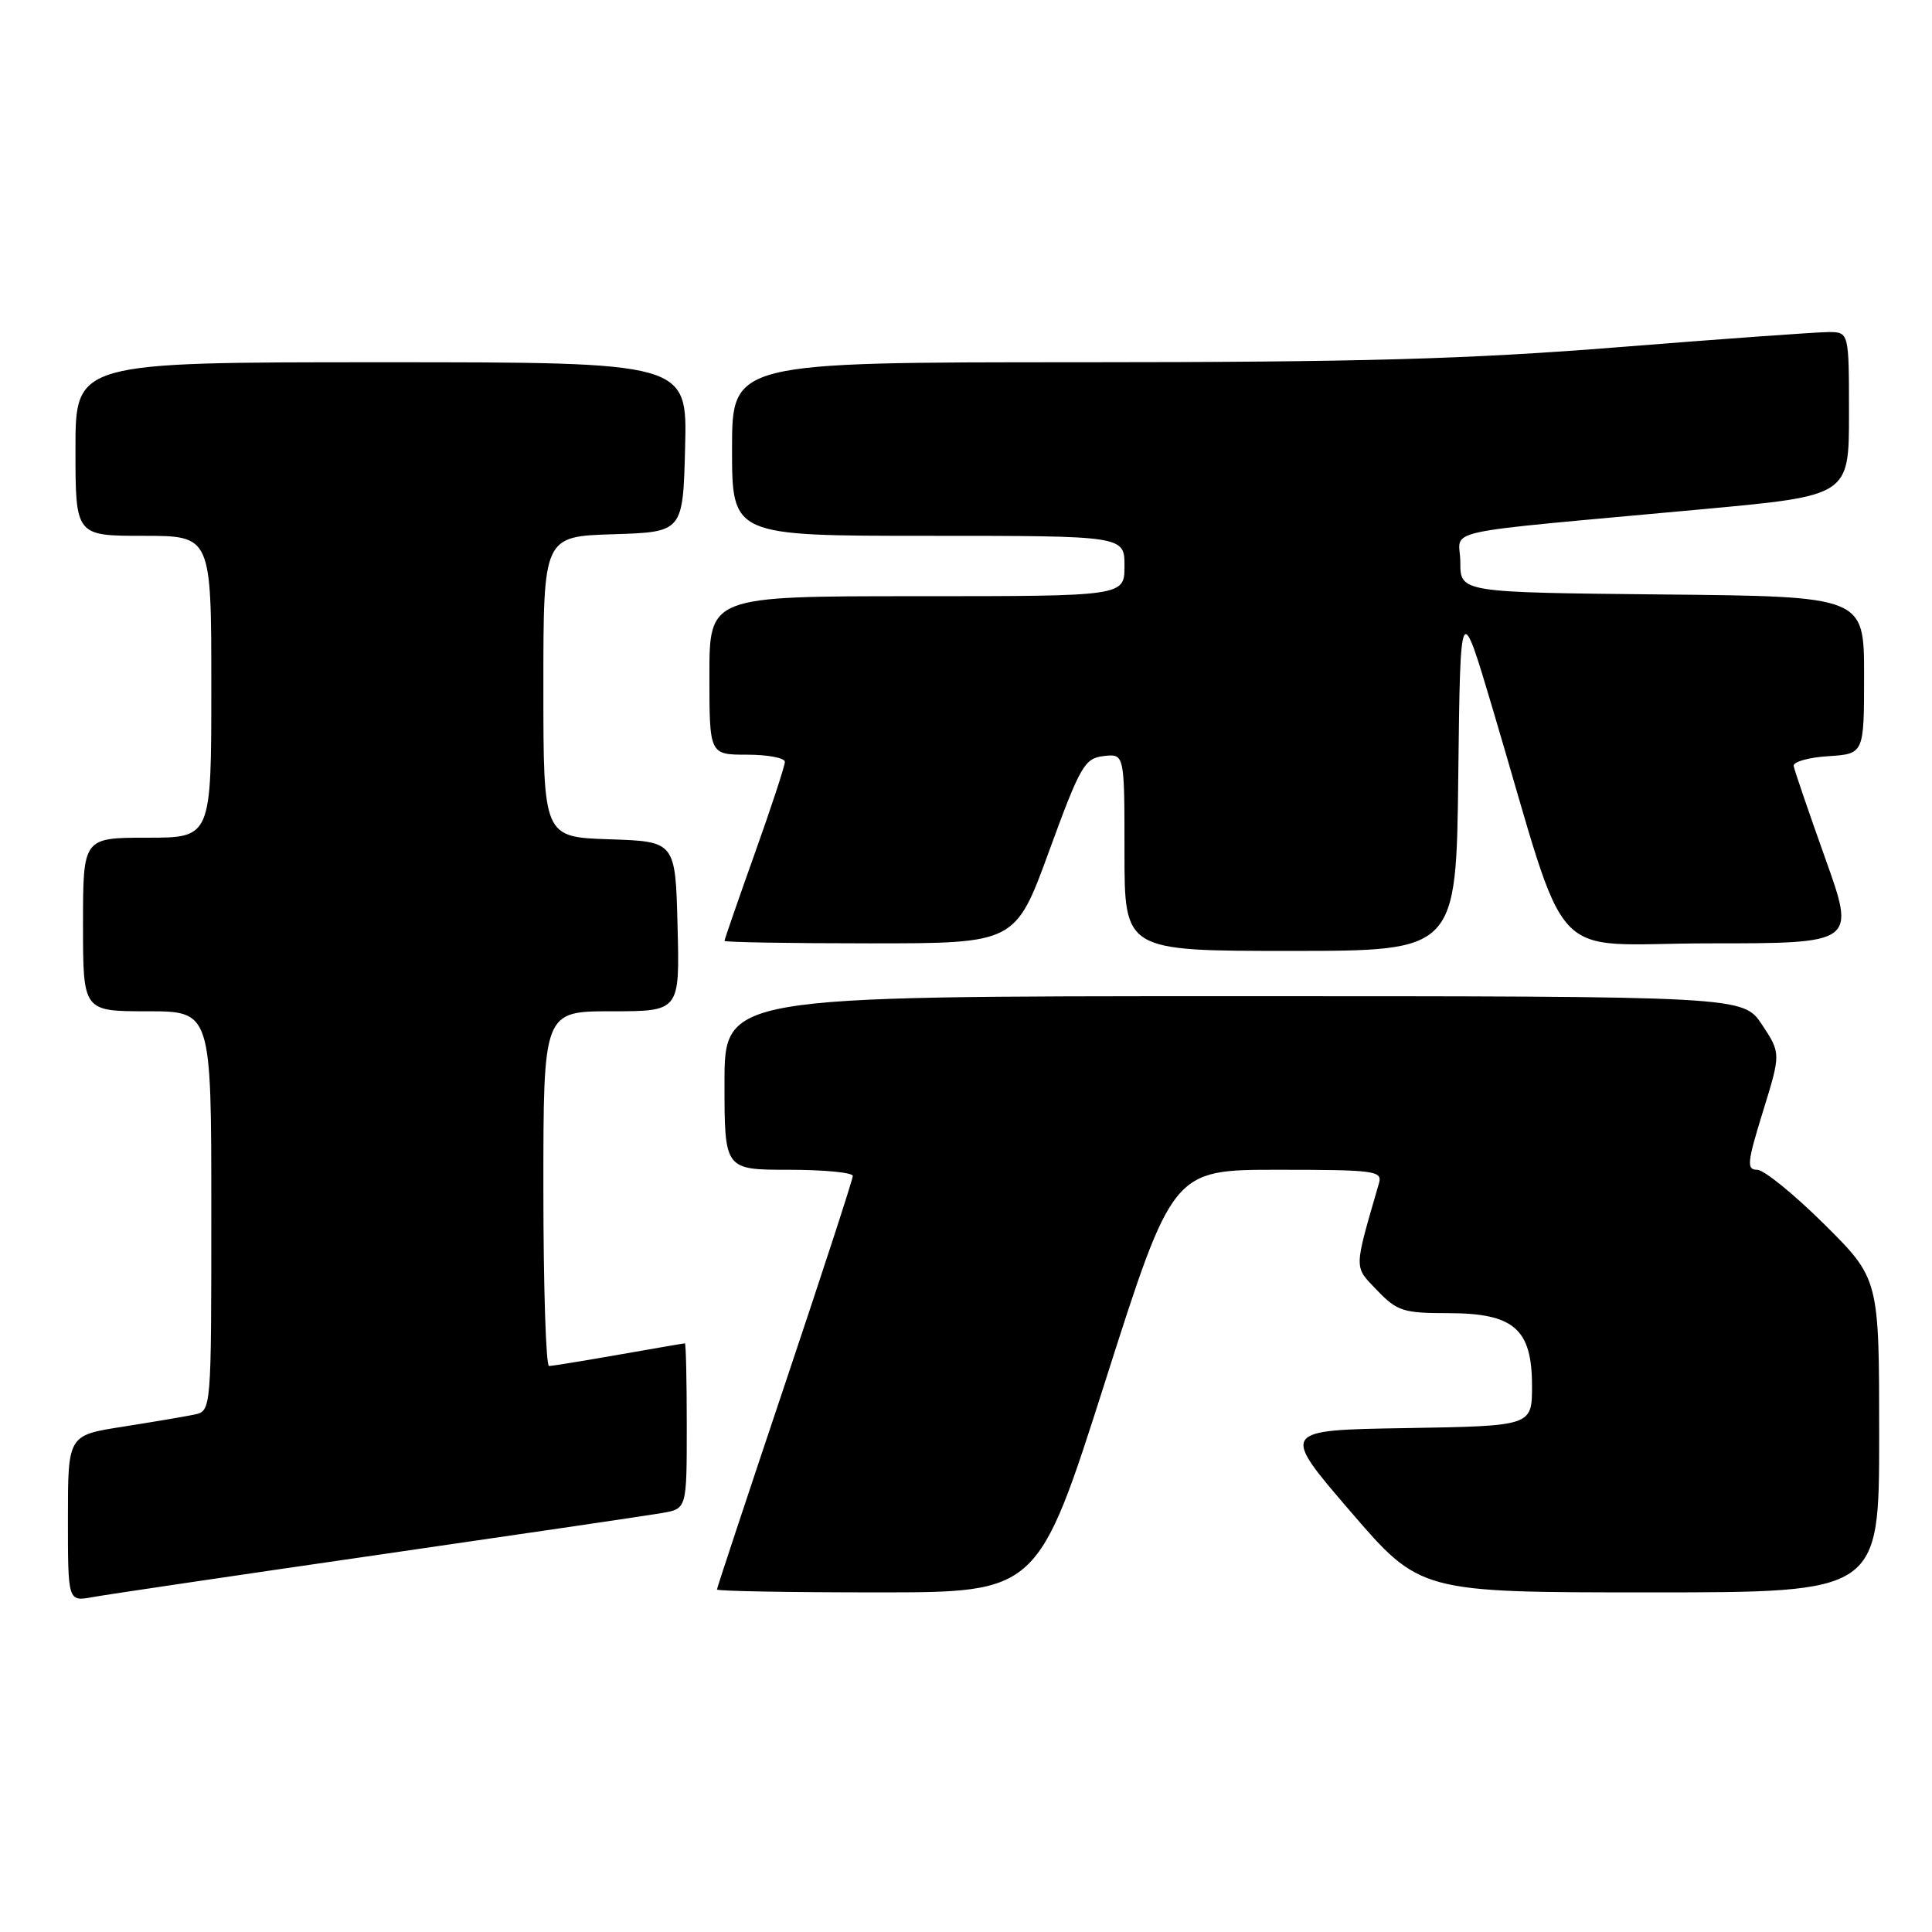 <?xml version="1.0" encoding="UTF-8" standalone="no"?>
<!DOCTYPE svg PUBLIC "-//W3C//DTD SVG 1.1//EN" "http://www.w3.org/Graphics/SVG/1.1/DTD/svg11.dtd" >
<svg xmlns="http://www.w3.org/2000/svg" xmlns:xlink="http://www.w3.org/1999/xlink" version="1.1" viewBox="0 0 256 256">
 <g >
 <path fill="currentColor"
d=" M 50.00 206.04 C 68.97 203.29 85.96 200.79 87.75 200.48 C 91.00 199.91 91.00 199.91 91.00 188.95 C 91.00 182.93 90.89 178.00 90.75 178.00 C 90.61 178.00 86.67 178.68 82.00 179.50 C 77.33 180.32 73.16 181.00 72.75 181.00 C 72.34 181.00 72.00 170.43 72.00 157.50 C 72.00 134.00 72.00 134.00 81.03 134.00 C 90.07 134.00 90.07 134.00 89.78 122.75 C 89.50 111.50 89.50 111.50 80.75 111.21 C 72.00 110.92 72.00 110.92 72.00 91.00 C 72.00 71.08 72.00 71.08 81.25 70.79 C 90.50 70.50 90.50 70.50 90.78 59.25 C 91.07 48.00 91.07 48.00 50.53 48.00 C 10.00 48.00 10.00 48.00 10.00 59.50 C 10.00 71.00 10.00 71.00 19.00 71.00 C 28.00 71.00 28.00 71.00 28.00 91.00 C 28.00 111.00 28.00 111.00 19.50 111.00 C 11.00 111.00 11.00 111.00 11.00 122.50 C 11.00 134.00 11.00 134.00 19.50 134.00 C 28.00 134.00 28.00 134.00 28.00 160.48 C 28.00 186.96 28.00 186.96 25.75 187.44 C 24.51 187.70 20.24 188.42 16.25 189.05 C 9.00 190.18 9.00 190.18 9.00 201.20 C 9.00 212.22 9.00 212.22 12.25 211.63 C 14.04 211.30 31.02 208.79 50.00 206.04 Z  M 146.46 183.00 C 155.39 155.00 155.39 155.00 169.31 155.00 C 182.10 155.00 183.19 155.14 182.73 156.75 C 179.35 168.45 179.36 167.72 182.48 170.98 C 185.12 173.73 185.95 174.00 191.87 174.00 C 200.61 174.00 203.00 176.08 203.00 183.65 C 203.00 188.95 203.00 188.95 186.34 189.23 C 169.68 189.50 169.68 189.50 178.92 200.25 C 188.17 211.00 188.17 211.00 218.58 211.00 C 249.00 211.00 249.00 211.00 249.00 190.22 C 249.00 169.45 249.00 169.45 241.73 162.22 C 237.73 158.25 233.72 155.00 232.84 155.00 C 231.41 155.00 231.50 154.08 233.60 147.28 C 235.98 139.57 235.98 139.57 233.48 135.78 C 230.97 132.00 230.97 132.00 163.49 132.00 C 96.00 132.00 96.00 132.00 96.00 143.50 C 96.00 155.00 96.00 155.00 104.50 155.00 C 109.17 155.00 113.00 155.37 113.00 155.82 C 113.00 156.27 108.95 168.70 104.00 183.44 C 99.05 198.19 95.00 210.42 95.00 210.62 C 95.00 210.83 104.57 211.00 116.27 211.00 C 137.54 211.00 137.54 211.00 146.46 183.00 Z  M 193.23 102.75 C 193.50 79.50 193.50 79.50 197.81 94.00 C 208.20 128.91 204.59 125.00 226.50 125.00 C 245.88 125.00 245.88 125.00 241.86 113.75 C 239.65 107.56 237.77 102.05 237.67 101.50 C 237.58 100.95 239.64 100.36 242.25 100.20 C 247.00 99.89 247.00 99.89 247.00 89.46 C 247.00 79.03 247.00 79.03 220.25 78.77 C 193.50 78.50 193.50 78.50 193.50 74.50 C 193.50 69.92 189.35 70.82 225.75 67.46 C 245.00 65.68 245.00 65.68 245.00 54.84 C 245.00 44.00 245.00 44.00 242.25 44.00 C 240.74 44.01 228.25 44.90 214.50 46.00 C 194.44 47.60 180.36 47.99 143.25 48.00 C 97.00 48.00 97.00 48.00 97.00 59.50 C 97.00 71.00 97.00 71.00 123.00 71.00 C 149.00 71.00 149.00 71.00 149.00 75.00 C 149.00 79.00 149.00 79.00 121.50 79.00 C 94.00 79.00 94.00 79.00 94.00 89.50 C 94.00 100.00 94.00 100.00 99.00 100.00 C 101.75 100.00 104.00 100.43 104.00 100.95 C 104.00 101.48 102.20 106.96 100.00 113.12 C 97.80 119.29 96.00 124.49 96.00 124.67 C 96.00 124.85 104.67 125.00 115.27 125.00 C 134.55 125.00 134.55 125.00 139.02 112.75 C 143.16 101.43 143.71 100.48 146.25 100.18 C 149.00 99.87 149.00 99.87 149.00 112.93 C 149.00 126.00 149.00 126.00 170.98 126.00 C 192.96 126.00 192.96 126.00 193.23 102.75 Z "/>
</g>
</svg>